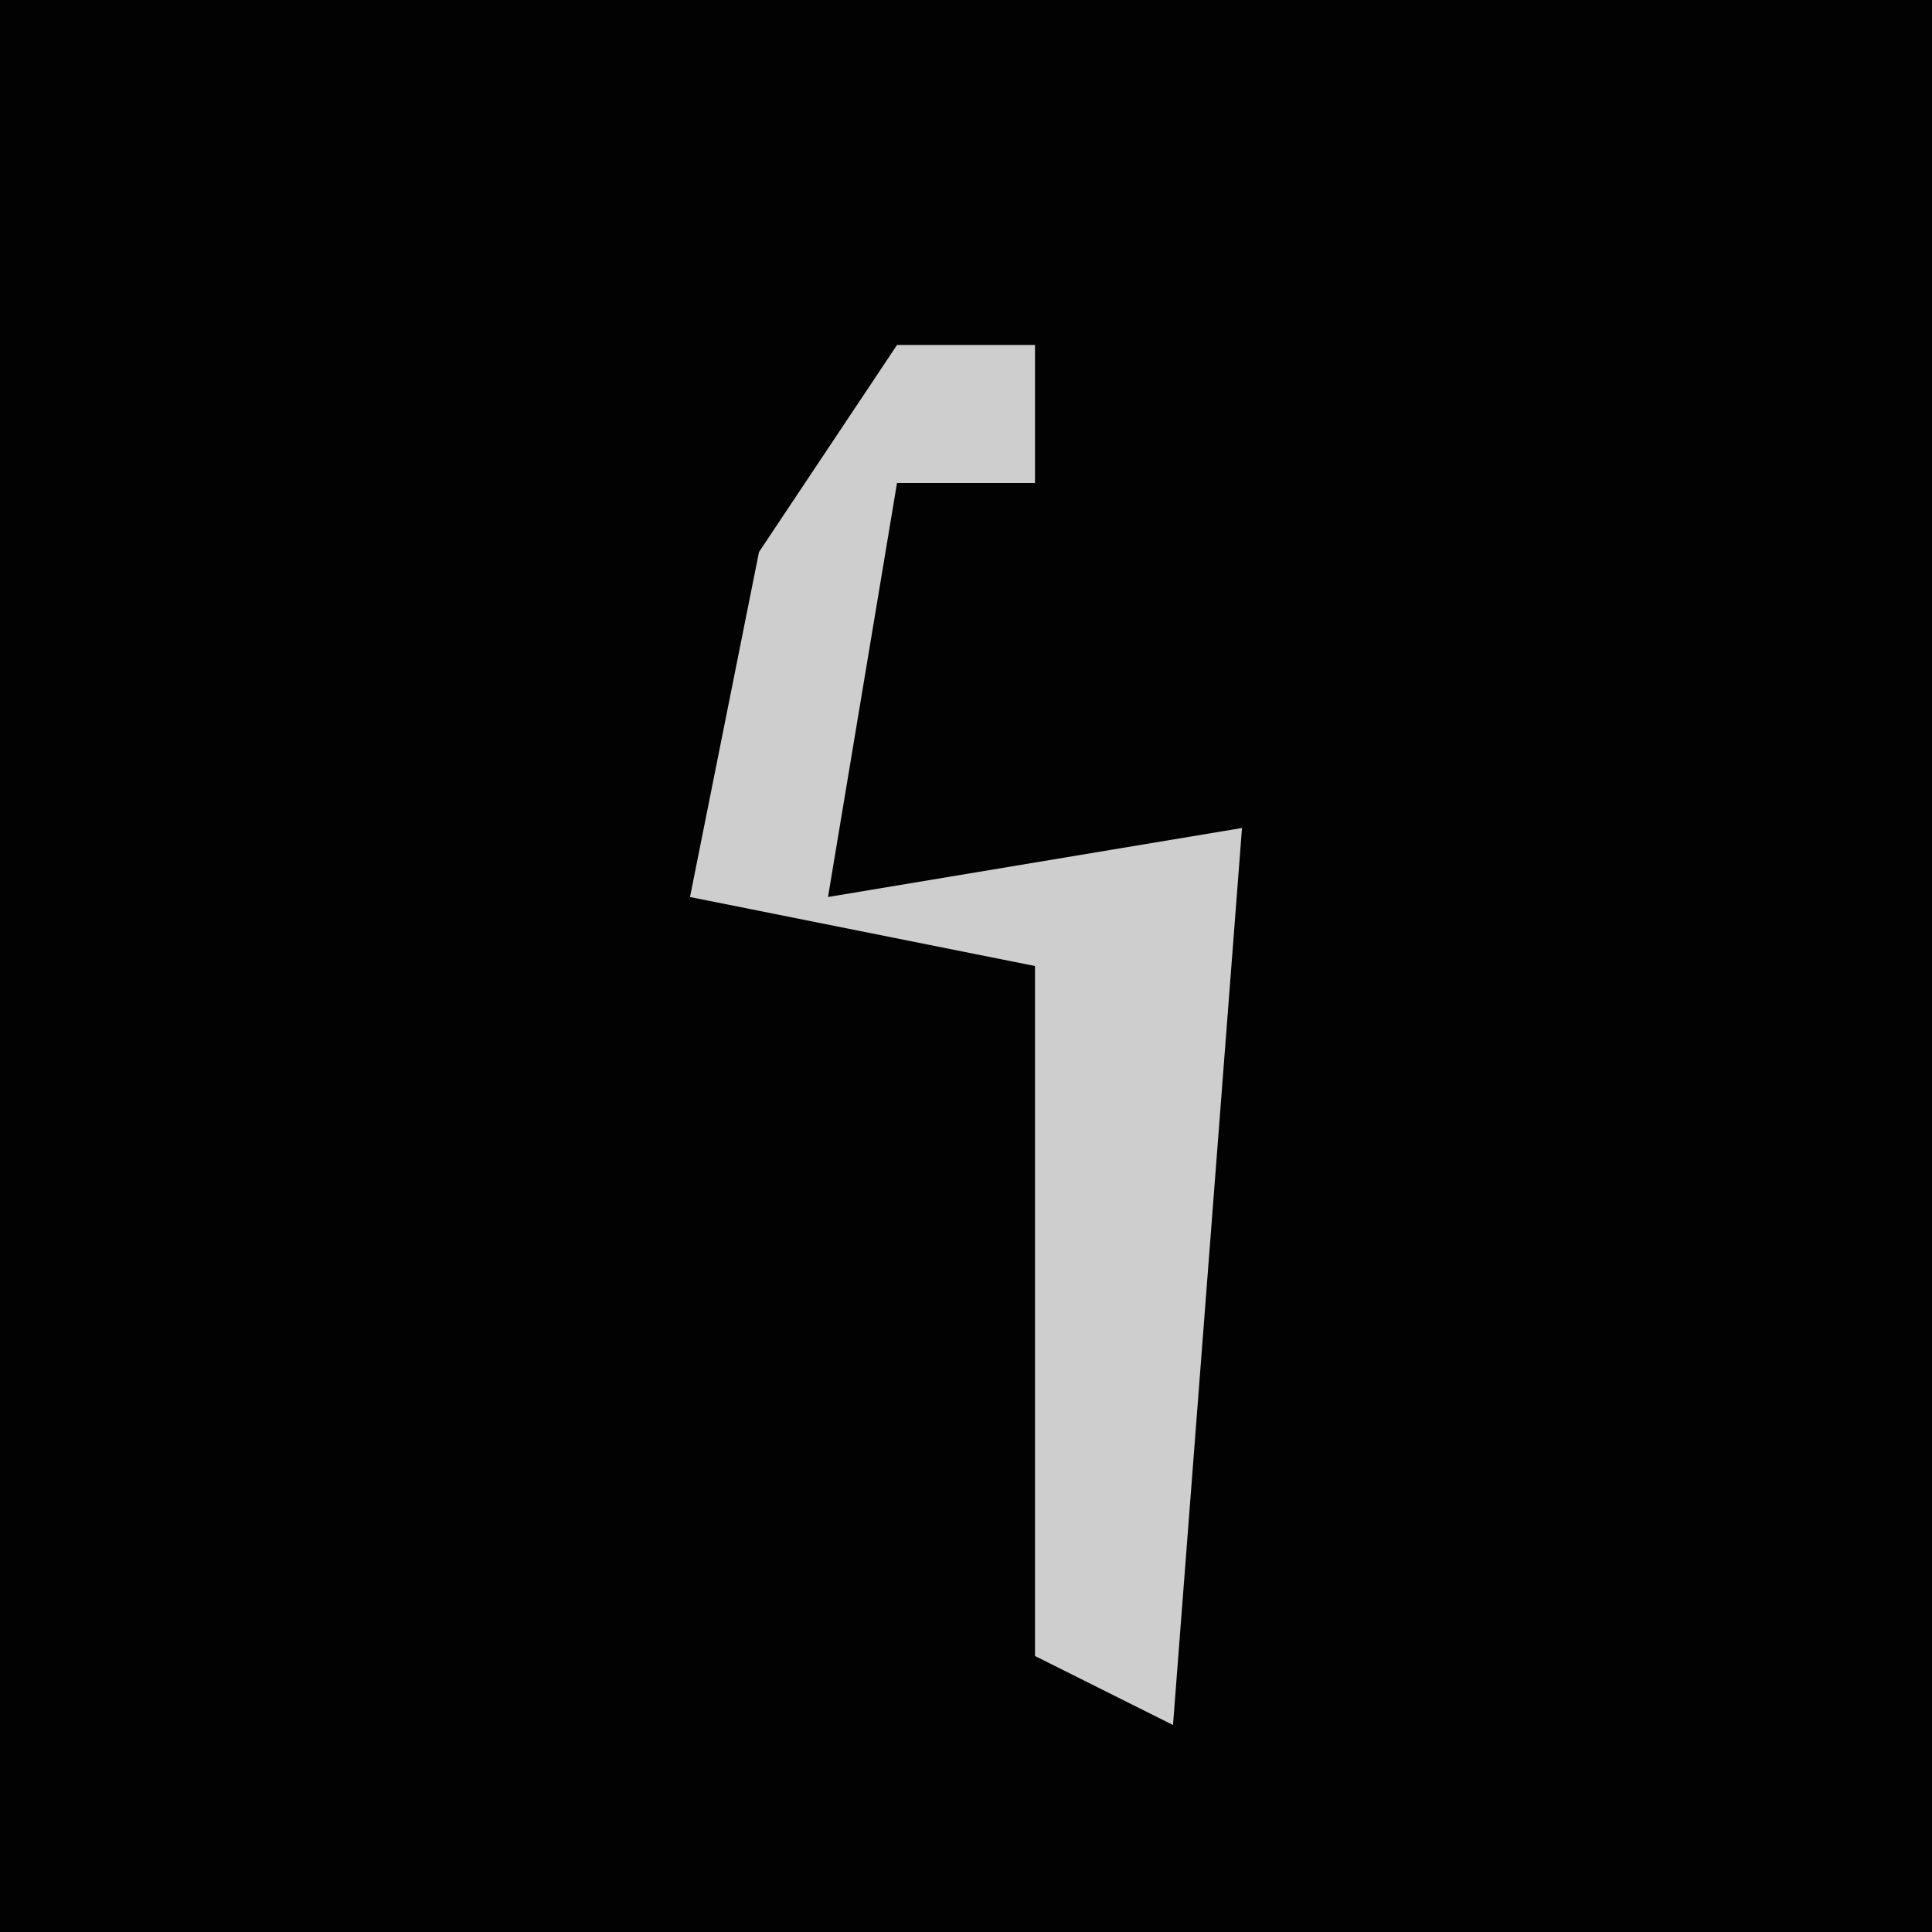 <?xml version="1.0" encoding="UTF-8"?>
<svg version="1.1" xmlns="http://www.w3.org/2000/svg" width="28" height="28">
<path d="M0,0 L28,0 L28,28 L0,28 Z " fill="#020202" transform="translate(0,0)"/>
<path d="M0,0 L2,0 L2,2 L0,2 L-1,8 L5,7 L4,20 L2,19 L2,9 L-3,8 L-2,3 Z " fill="#CECECE" transform="translate(13,5)"/>
</svg>
